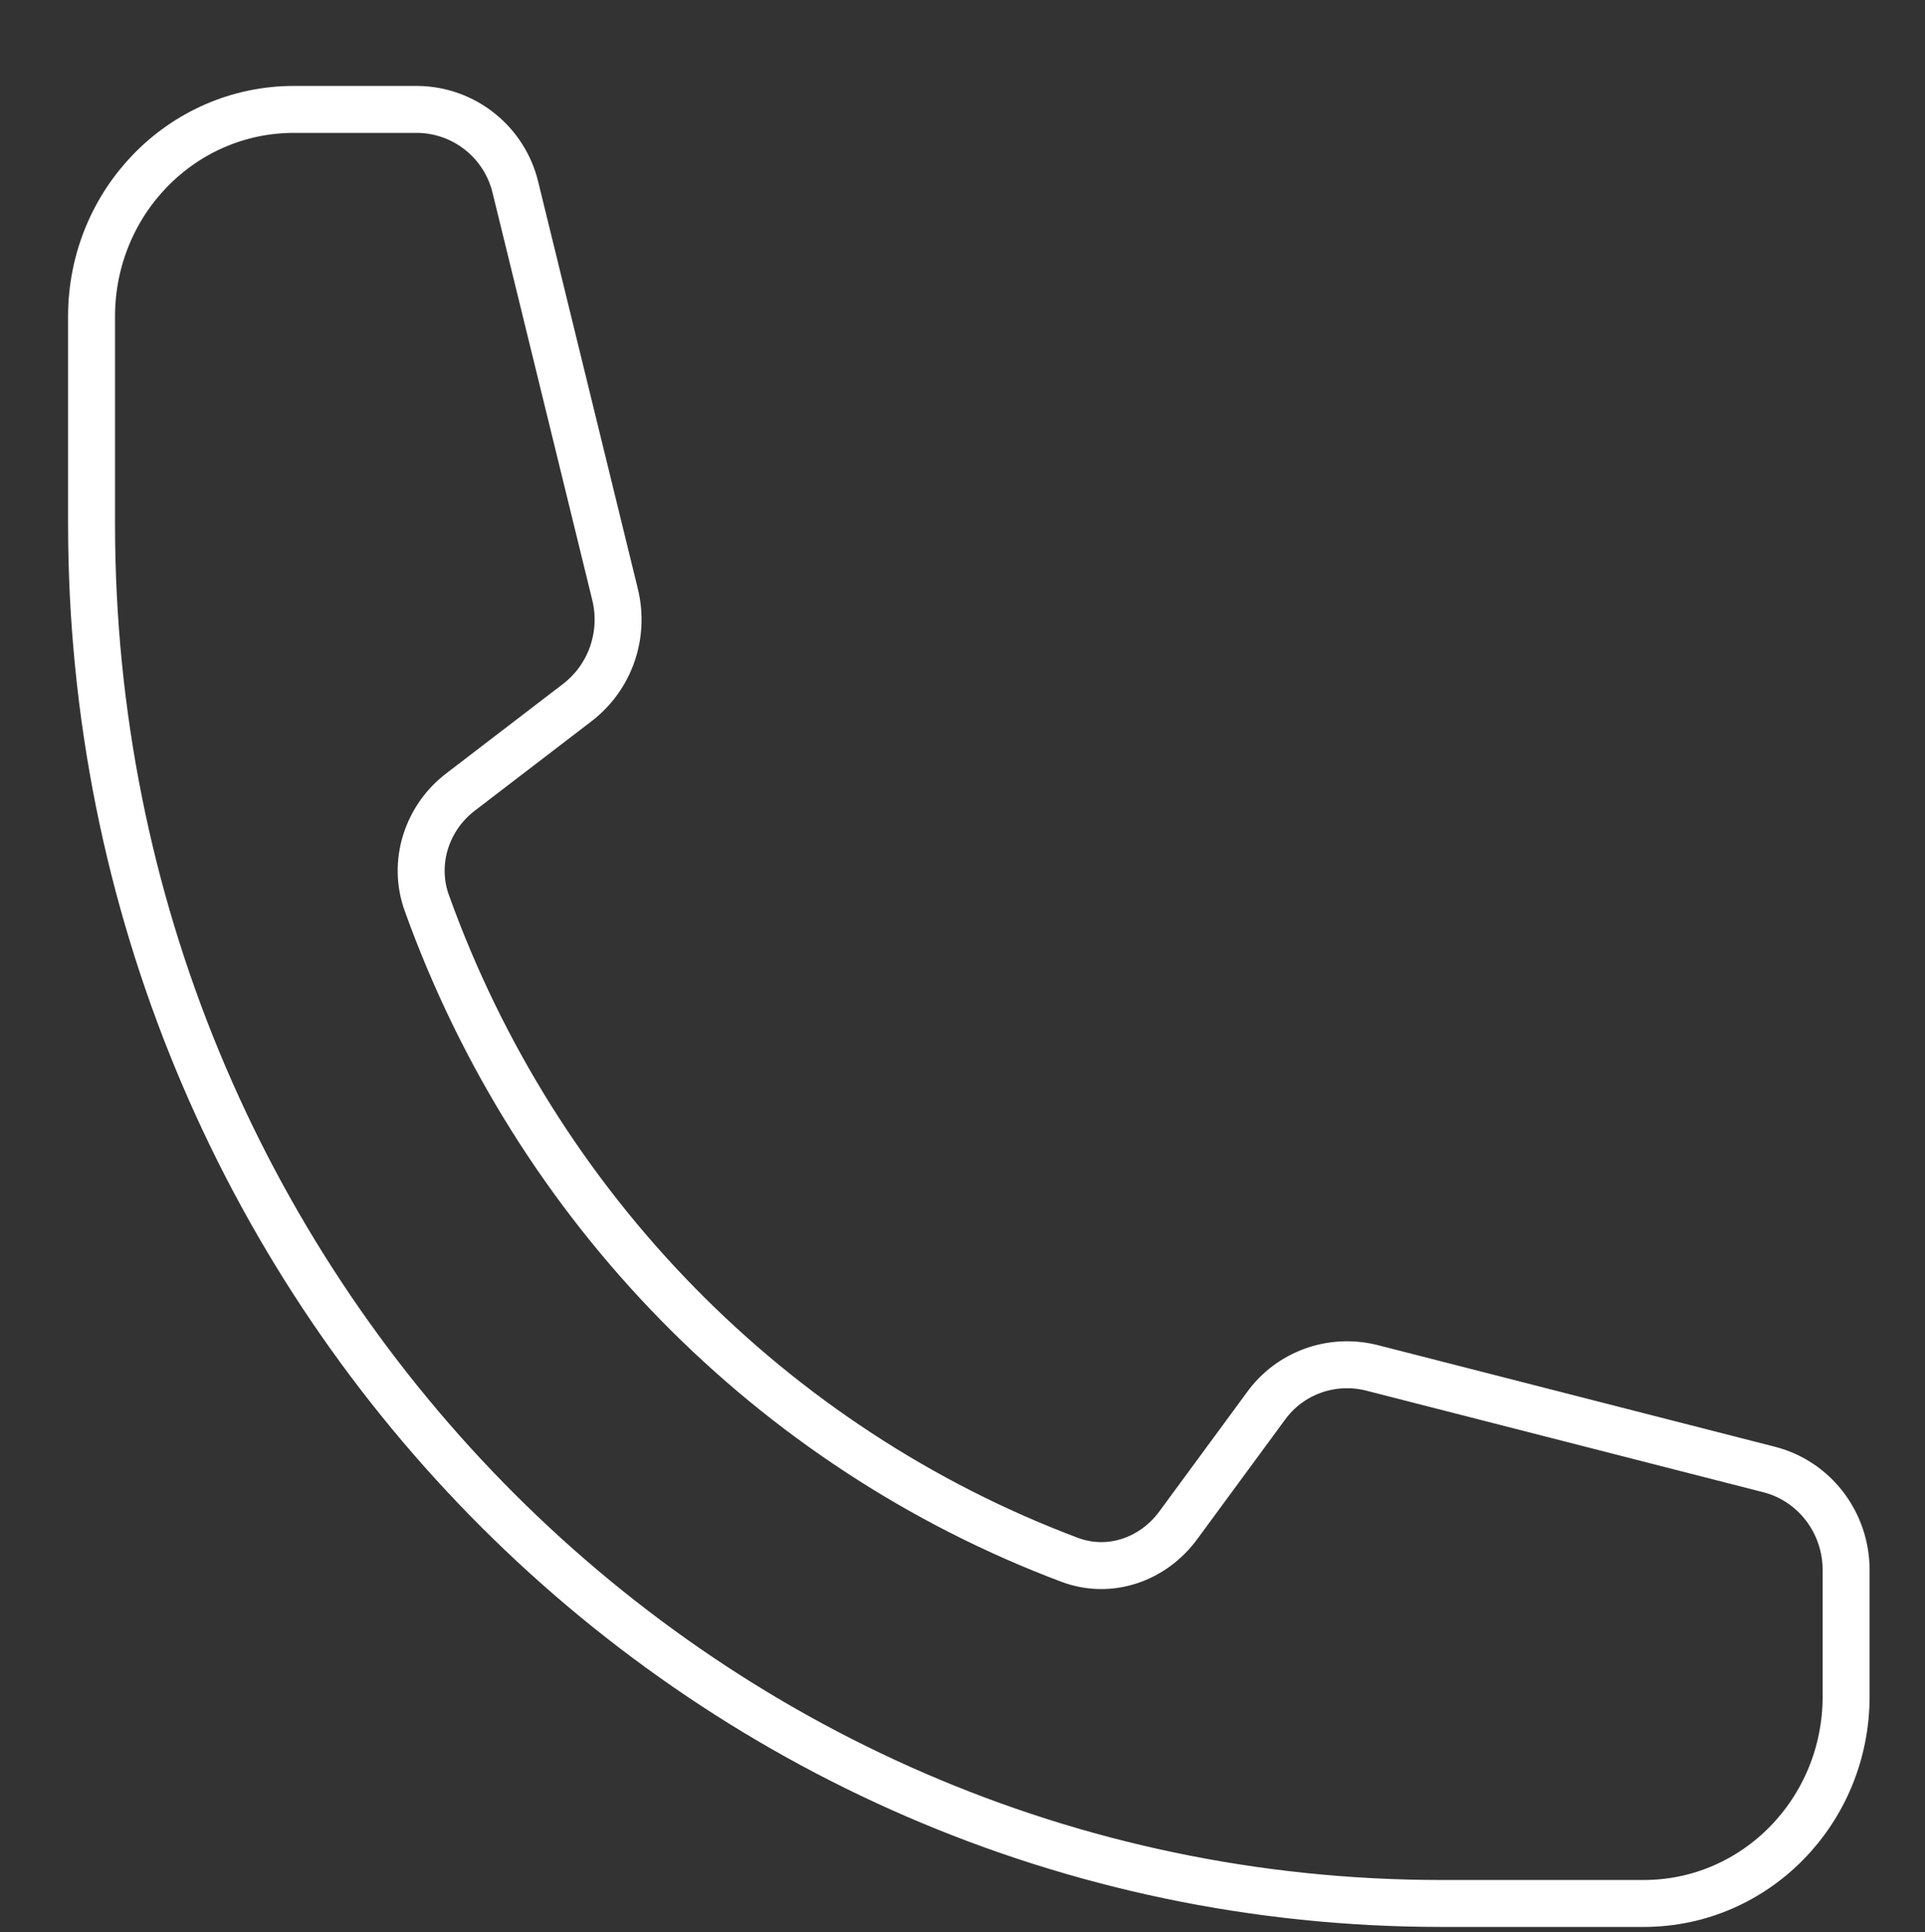 <?xml version="1.0" encoding="UTF-8"?>
<svg id="Layer_3" data-name="Layer 3" xmlns="http://www.w3.org/2000/svg" viewBox="0 0 41 41.15">
  <rect x="0" y="0" width="41" height="41.15" fill="#333333" stroke="none"/>
  <defs>
    <style>
      .cls-1 {
        fill: none;
        stroke: #fff;
        stroke-miterlimit: 10;
      }
    </style>
  </defs>
  <path class="cls-1" d="m1.95,11.16c0,16.22,12.87,29.38,28.75,29.38h4.31c2.38,0,4.31-1.97,4.31-4.41v-2.69c0-1.01-.67-1.89-1.63-2.14l-8.48-2.17c-.85-.21-1.74.11-2.25.82l-1.86,2.53c-.54.74-1.47,1.06-2.32.74-6.35-2.39-11.36-7.5-13.69-13.99-.31-.86,0-1.82.73-2.37l2.48-1.9c.7-.54,1.01-1.44.8-2.3l-2.12-8.66c-.23-.97-1.09-1.66-2.09-1.67h-2.63c-2.38,0-4.31,1.97-4.31,4.41v4.41h0Z"/>
</svg>